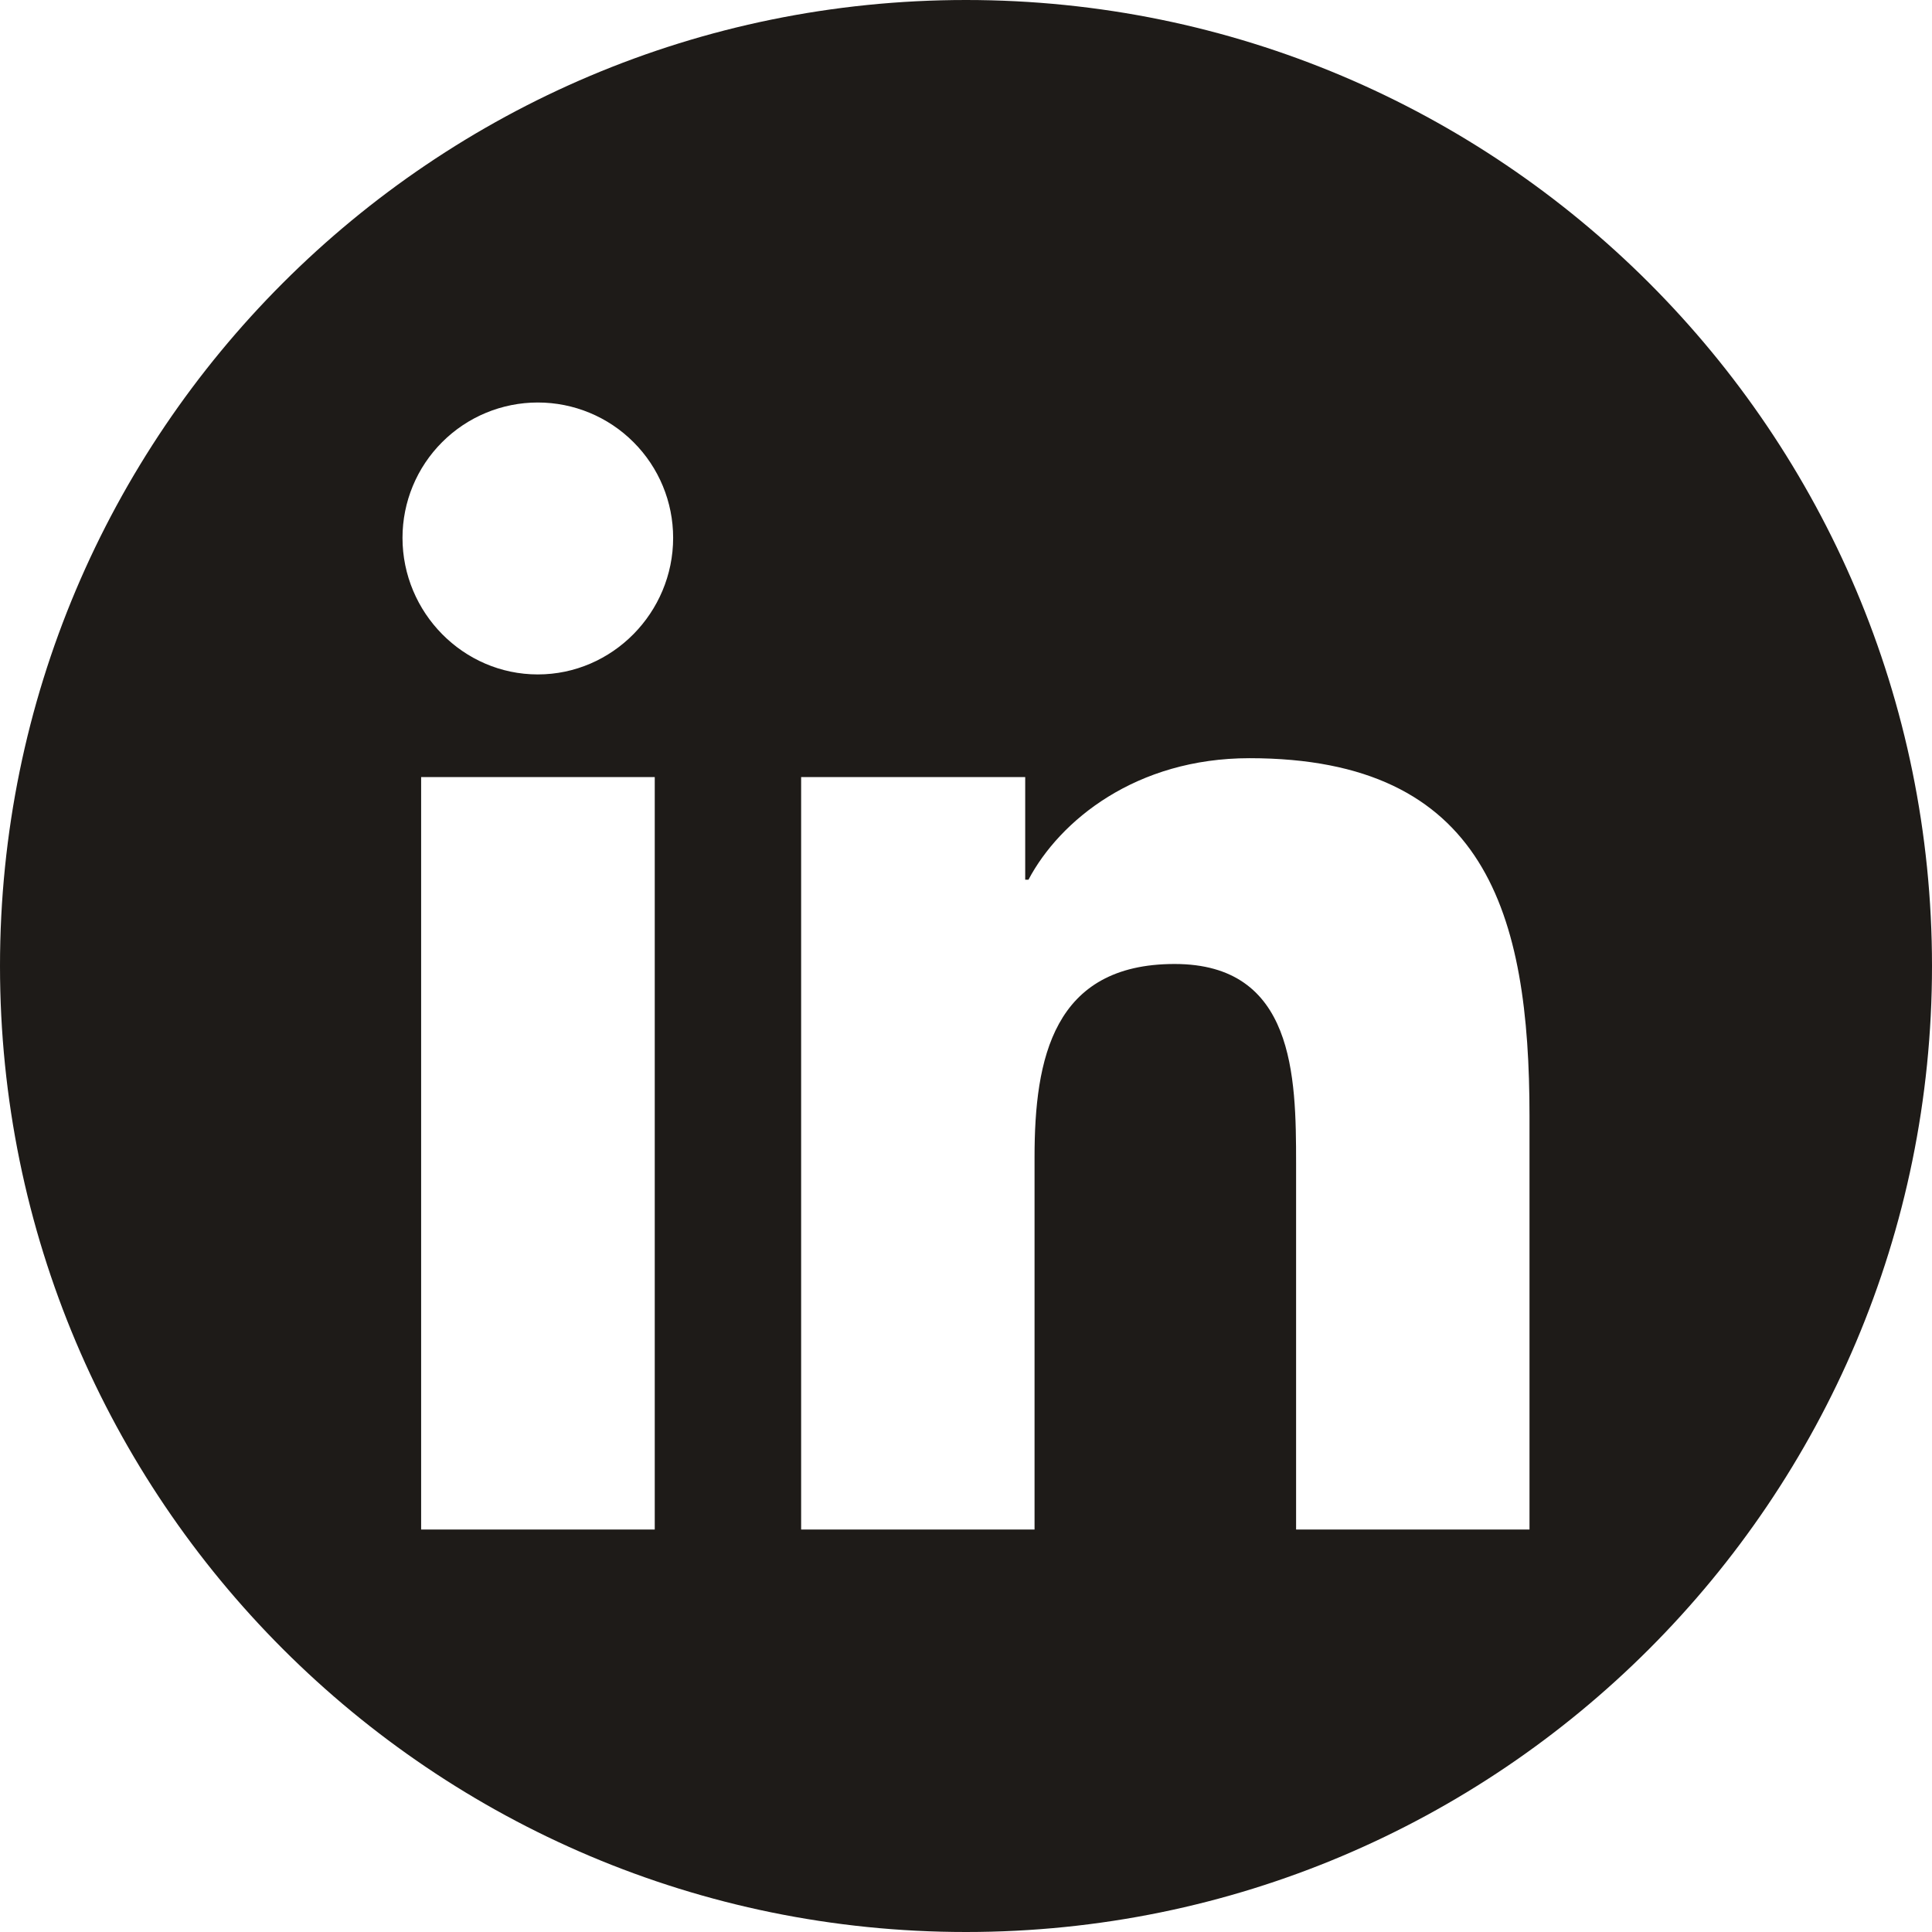 <svg width="48" height="48" viewBox="0 0 48 48" fill="none" xmlns="http://www.w3.org/2000/svg"><path fill-rule="evenodd" clip-rule="evenodd" d="M48 24C48 37.255 37.255 48 24 48C10.745 48 0 37.255 0 24C0 10.745 10.745 0 24 0C37.255 0 48 10.745 48 24ZM10.463 38H16.267V19.306H10.463V38ZM10 13.362C10 15.218 11.506 16.756 13.362 16.756C15.217 16.756 16.724 15.218 16.724 13.362C16.724 12.47 16.37 11.615 15.739 10.985C15.109 10.354 14.254 10 13.362 10C12.47 10 11.615 10.354 10.985 10.985C10.354 11.615 10 12.47 10 13.362ZM32.201 38H38V27.731C38 22.706 36.92 18.837 31.045 18.837C28.221 18.837 26.328 20.387 25.552 21.856H25.471V19.306H19.904V38H25.703V28.744C25.703 26.306 26.165 23.95 29.183 23.95C32.157 23.95 32.201 26.731 32.201 28.9V38Z" fill="#1E1B18"></path></svg>